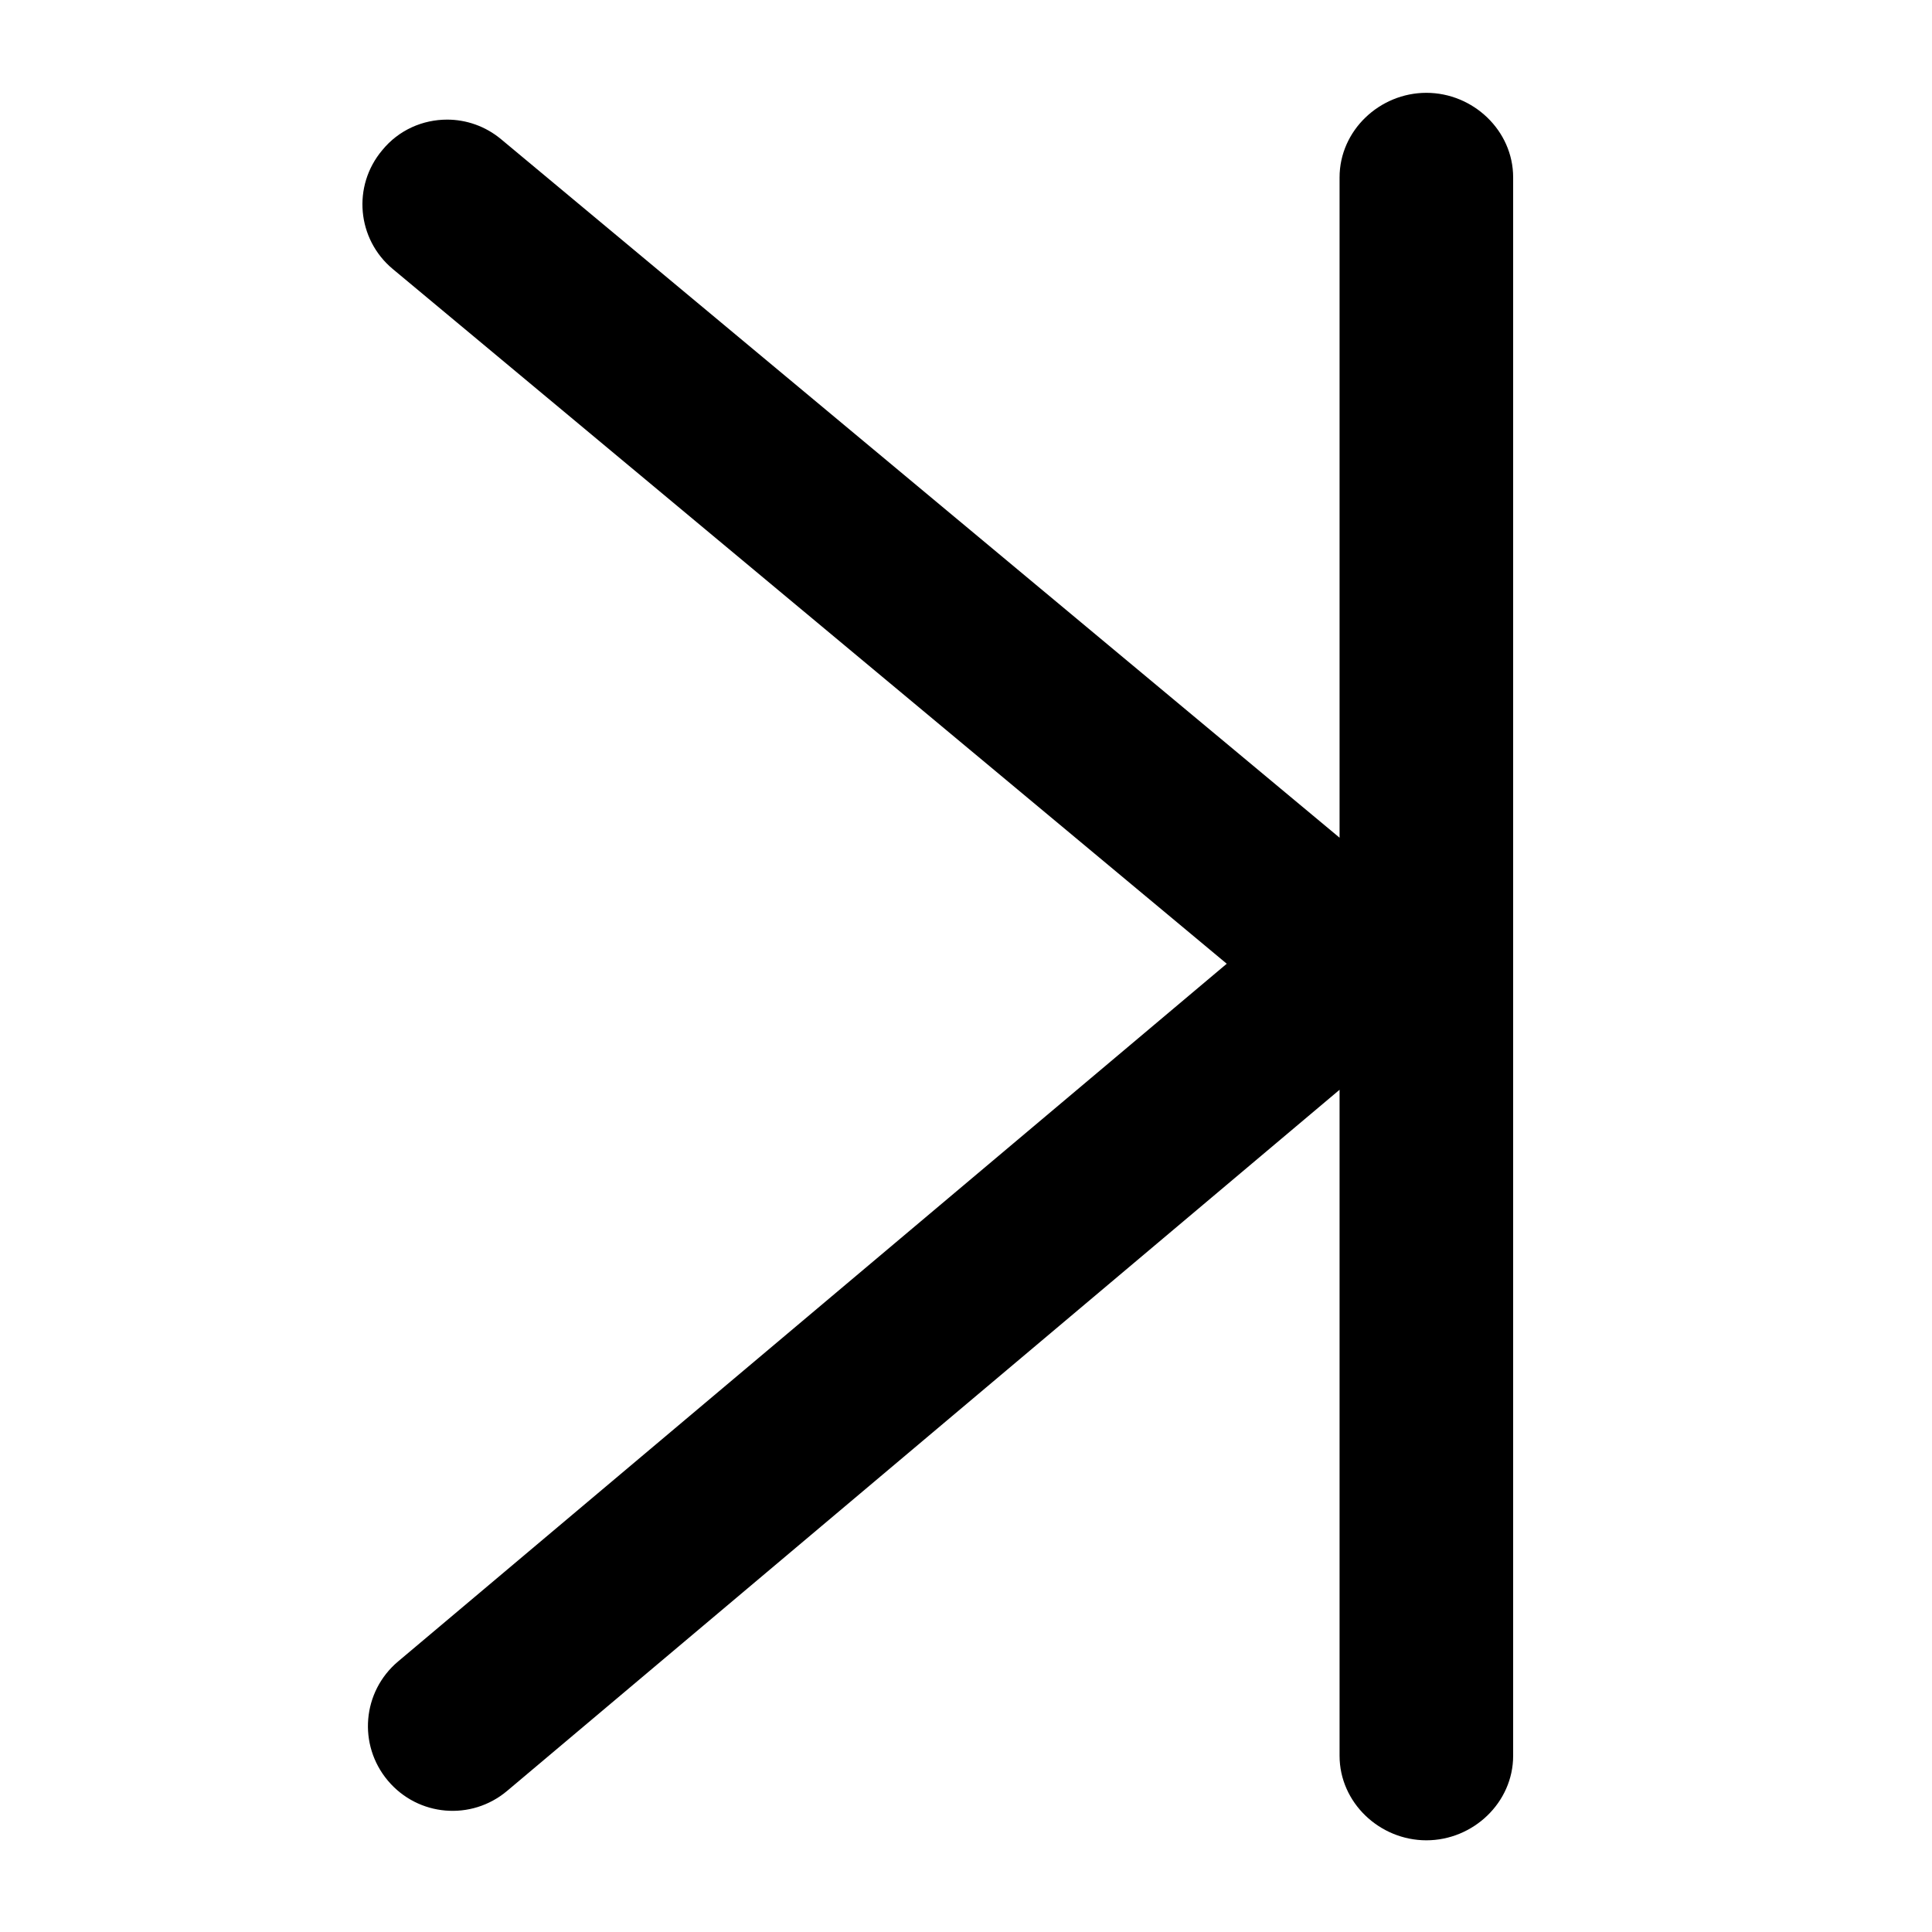 <?xml version="1.0" encoding="utf-8"?>
<!-- Generator: Adobe Illustrator 18.1.1, SVG Export Plug-In . SVG Version: 6.00 Build 0)  -->
<!DOCTYPE svg PUBLIC "-//W3C//DTD SVG 1.1//EN" "http://www.w3.org/Graphics/SVG/1.1/DTD/svg11.dtd">
<svg version="1.1" id="Layer_1" xmlns="http://www.w3.org/2000/svg" xmlns:xlink="http://www.w3.org/1999/xlink" x="0px" y="0px"
	 viewBox="0 0 512 512" enable-background="new 0 0 512 512" xml:space="preserve">
<path d="M104.1,71.3l221,184.1L105.5,440.3c-9.5,8-10.7,22.1-2.7,31.6c8,9.5,22.1,10.7,31.6,2.7L355,288.8v22.5v154
	c0,12.4,10.6,22.4,23,22.4s23-10,23-22.4V47c0-12.4-10.6-22.4-23-22.4s-23,10-23,22.4v148.4V222L132.8,36.9
	c-4.2-3.5-9.3-5.2-14.3-5.2c-6.4,0-12.8,2.7-17.2,8.1C93.3,49.3,94.6,63.4,104.1,71.3z"/>
</svg>

